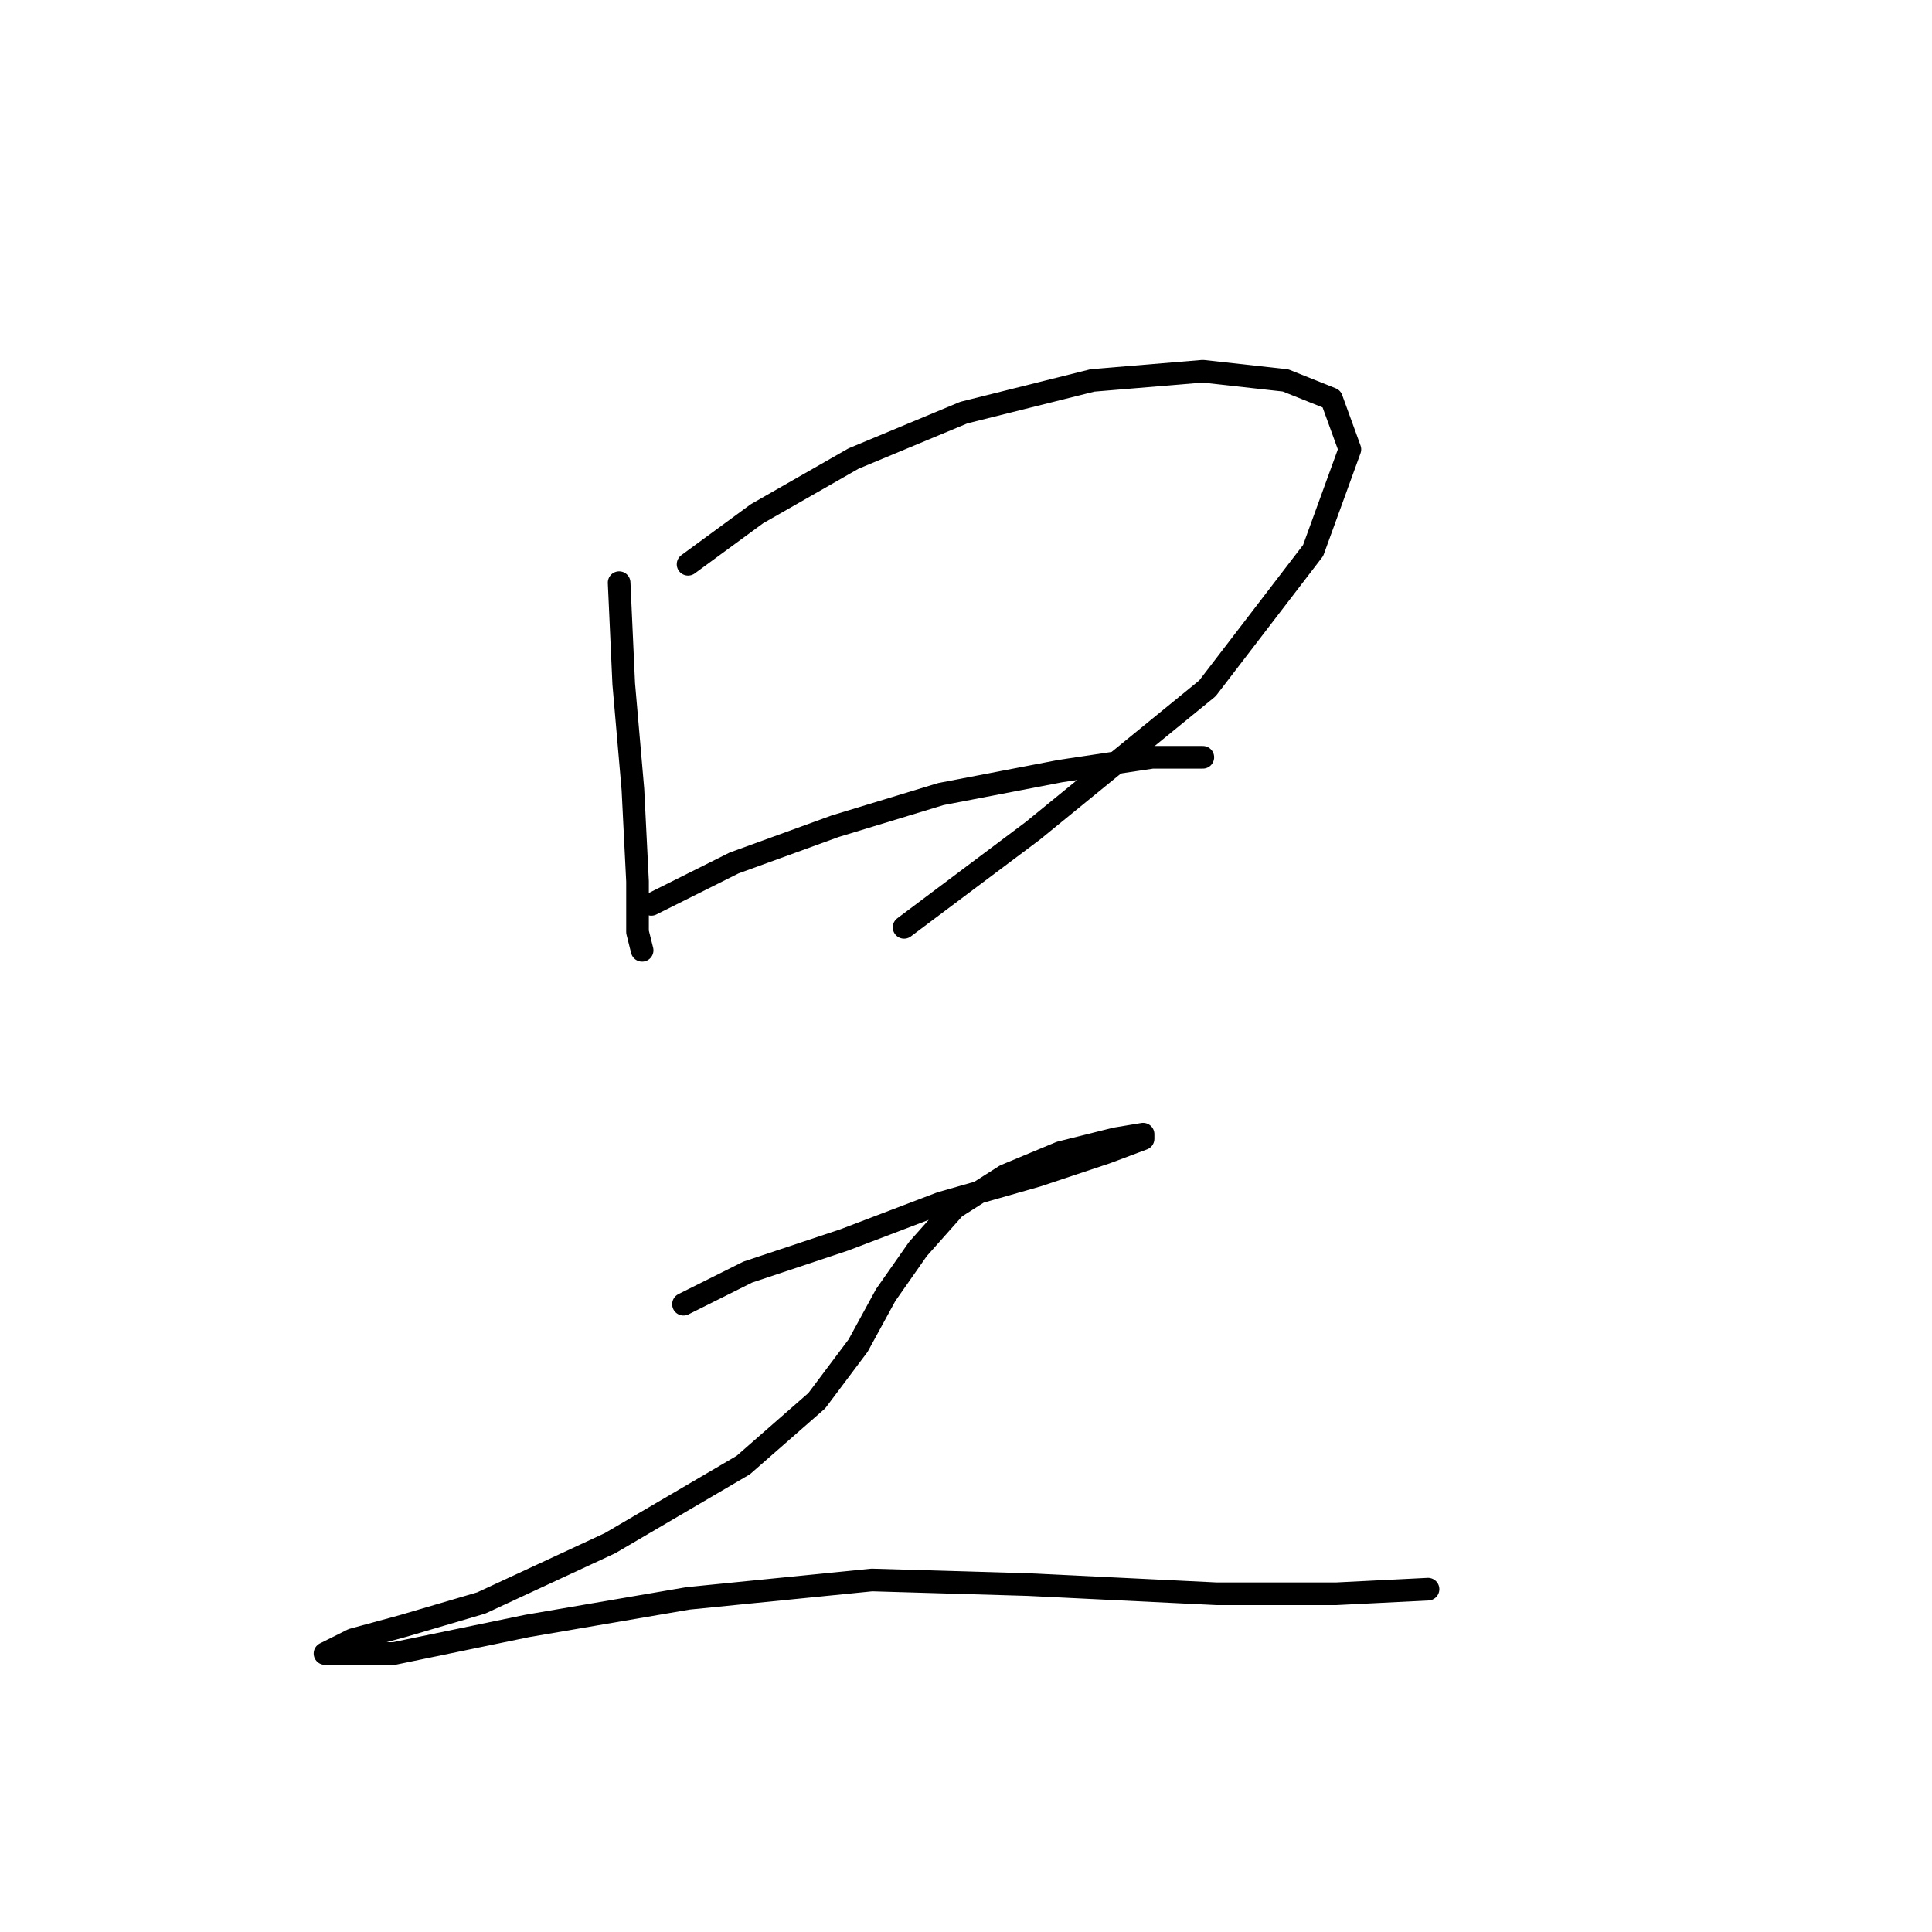 <?xml version="1.0" standalone="no"?>
    <svg width="256" height="256" xmlns="http://www.w3.org/2000/svg" version="1.1">
    <polyline stroke="black" stroke-width="3" stroke-linecap="round" fill="transparent" stroke-linejoin="round" points="82.038 77.204 82.647 90.602 83.865 104.609 84.474 116.789 84.474 123.488 85.083 125.924 85.083 125.924 " />
        <polyline stroke="black" stroke-width="3" stroke-linecap="round" fill="transparent" stroke-linejoin="round" points="91.173 74.768 100.308 68.069 113.097 60.761 127.713 54.671 144.765 50.408 159.381 49.19 170.343 50.408 176.432 52.844 178.868 59.543 173.996 72.941 159.99 91.211 136.848 110.09 119.796 122.879 119.796 122.879 " />
        <polyline stroke="black" stroke-width="3" stroke-linecap="round" fill="transparent" stroke-linejoin="round" points="86.301 119.834 97.263 114.353 110.661 109.481 124.668 105.218 140.502 102.173 152.682 100.346 159.381 100.346 159.381 100.346 " />
        <polyline stroke="black" stroke-width="3" stroke-linecap="round" fill="transparent" stroke-linejoin="round" points="90.564 172.817 99.09 168.554 111.879 164.291 124.668 159.419 137.457 155.765 146.592 152.72 151.464 150.893 151.464 150.284 147.81 150.893 140.502 152.72 133.194 155.765 126.495 160.028 121.623 165.509 117.36 171.599 113.706 178.298 108.225 185.605 98.481 194.131 80.82 204.484 63.768 212.401 53.415 215.446 46.716 217.273 43.062 219.1 46.107 219.1 52.197 219.1 69.858 215.446 91.173 211.792 115.533 209.356 136.239 209.965 161.208 211.183 177.042 211.183 189.221 210.574 189.221 210.574 " />
        </svg>